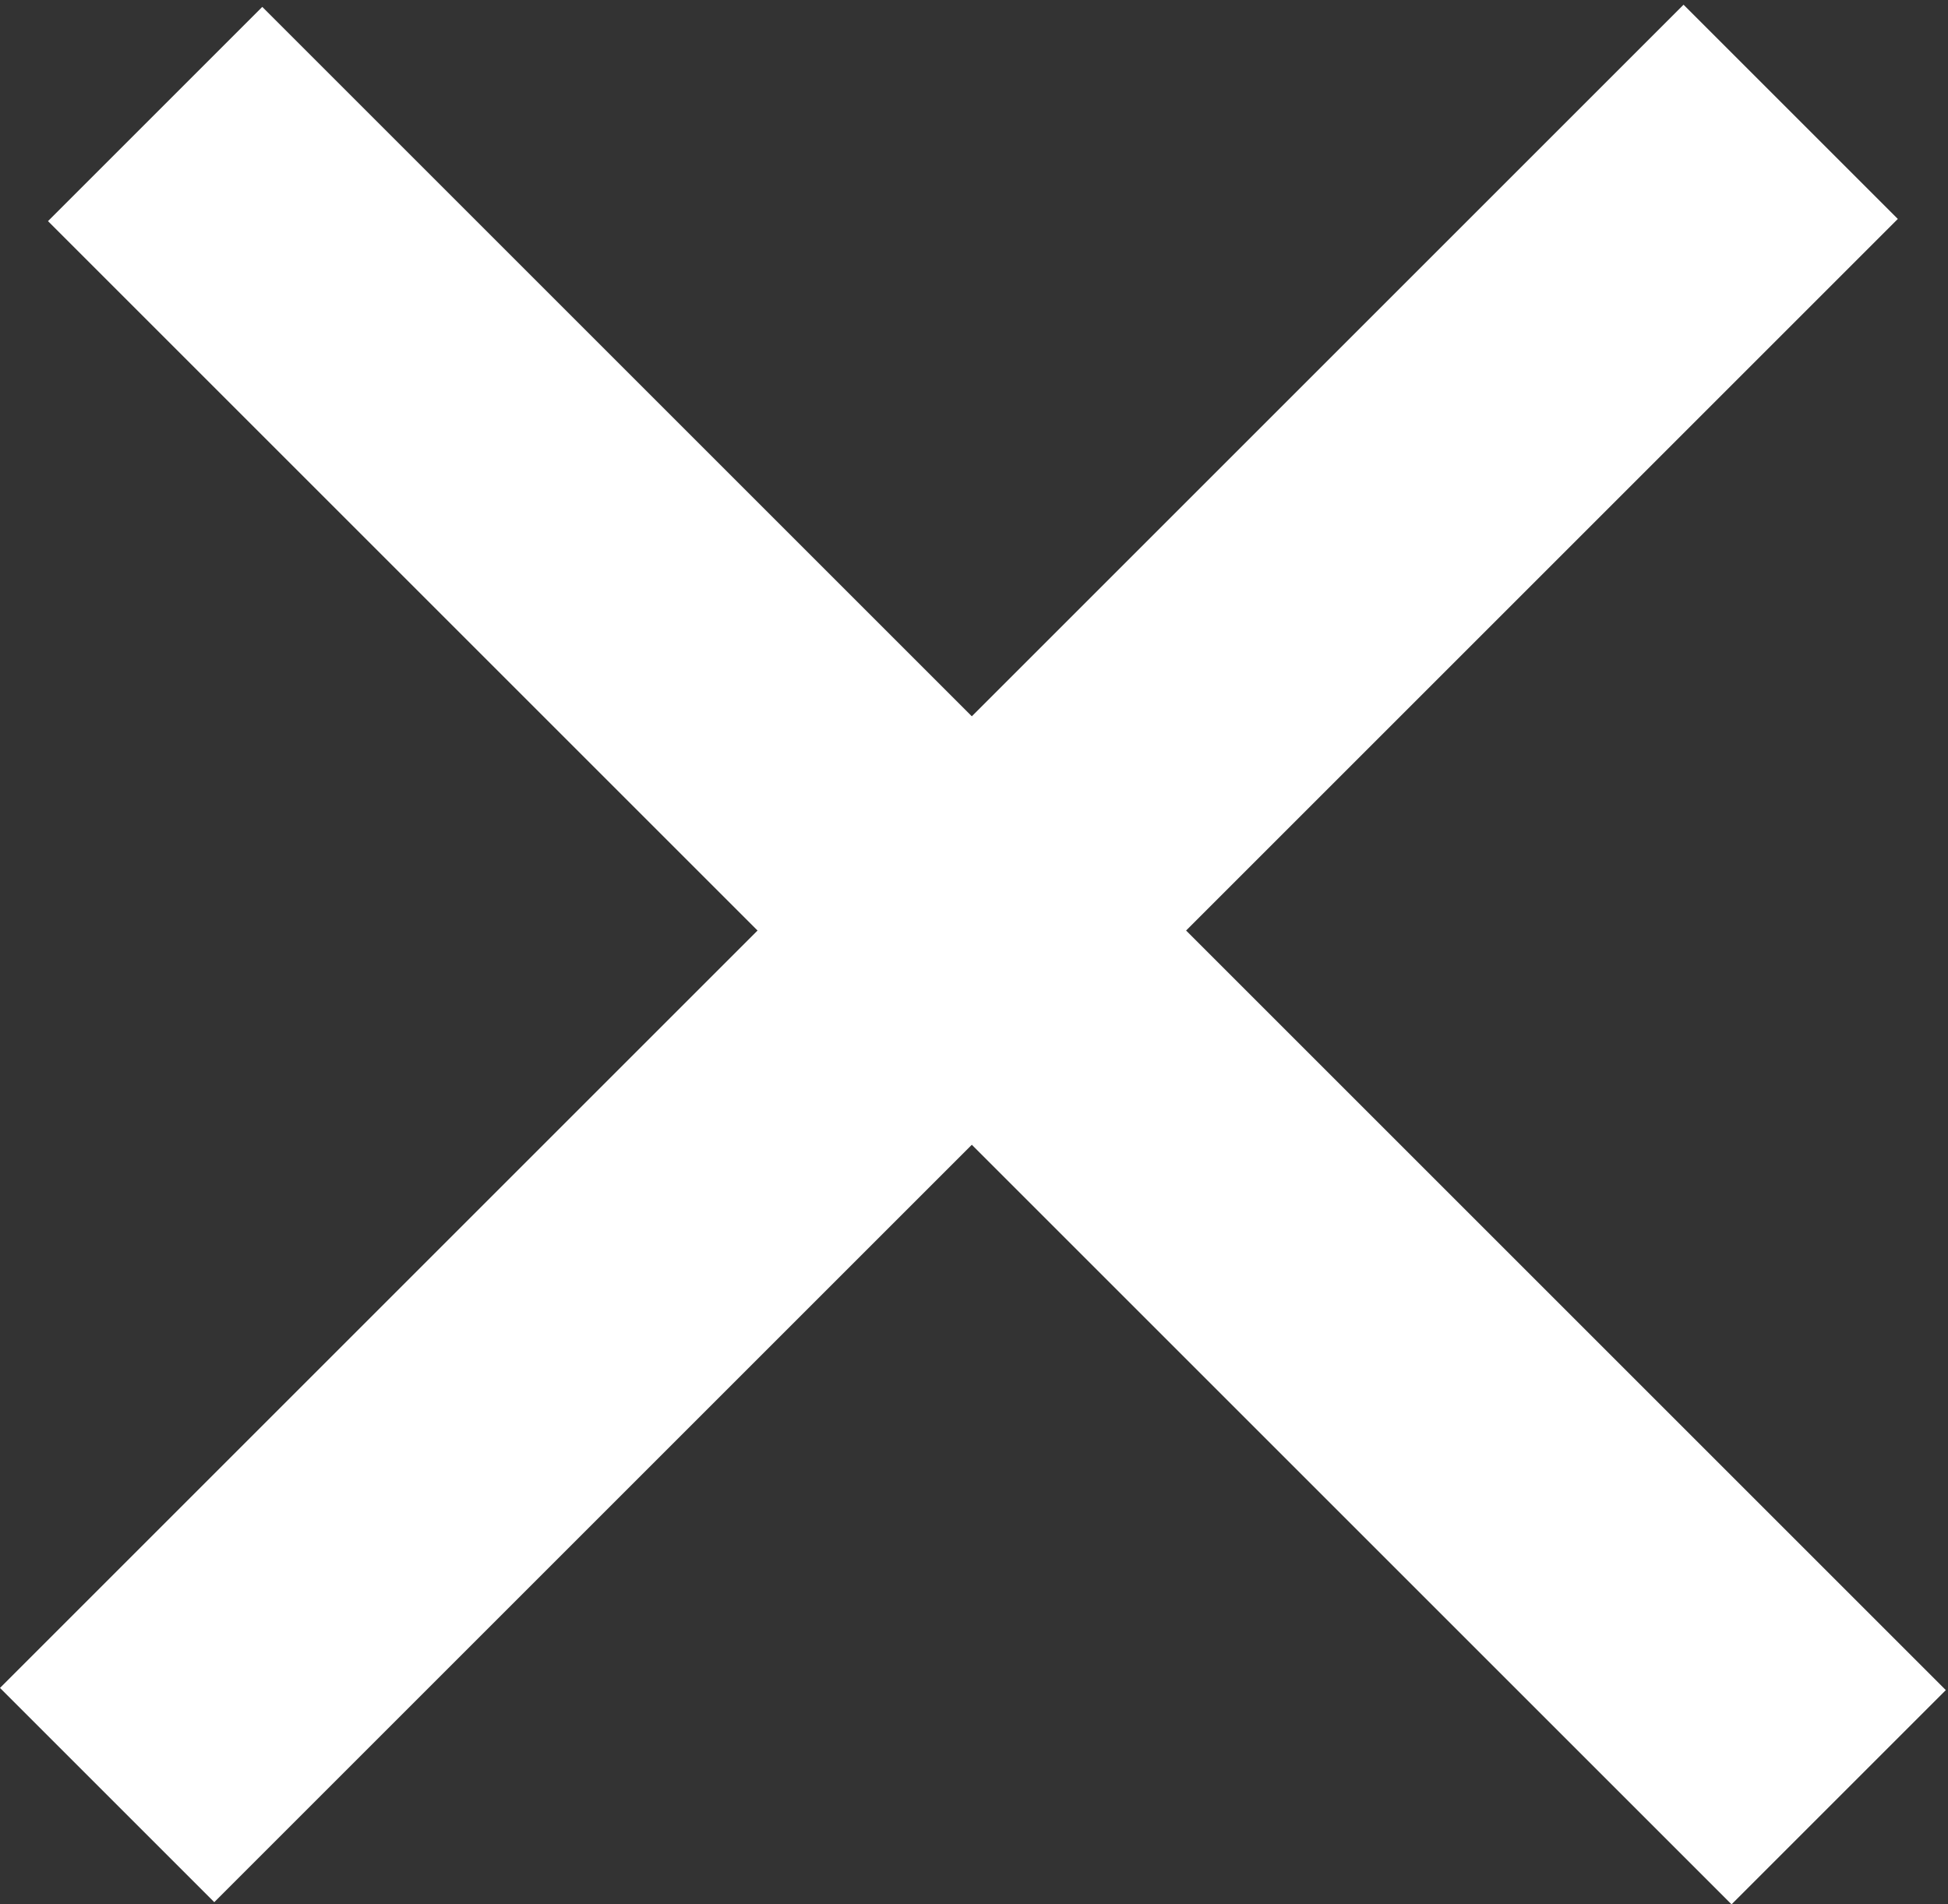 <svg width="45" height="44" viewBox="0 0 45 44" fill="none" xmlns="http://www.w3.org/2000/svg">
<rect x="0" y="0" width="45" height="44" fill="#333333" stroke="none"/>
<rect x="40" y="44" width="55" height="7" transform="rotate(-135 40 44)" fill="white"/>
<rect y="39" width="55" height="7" transform="rotate(-45 0 39)" fill="white"/>
</svg>
